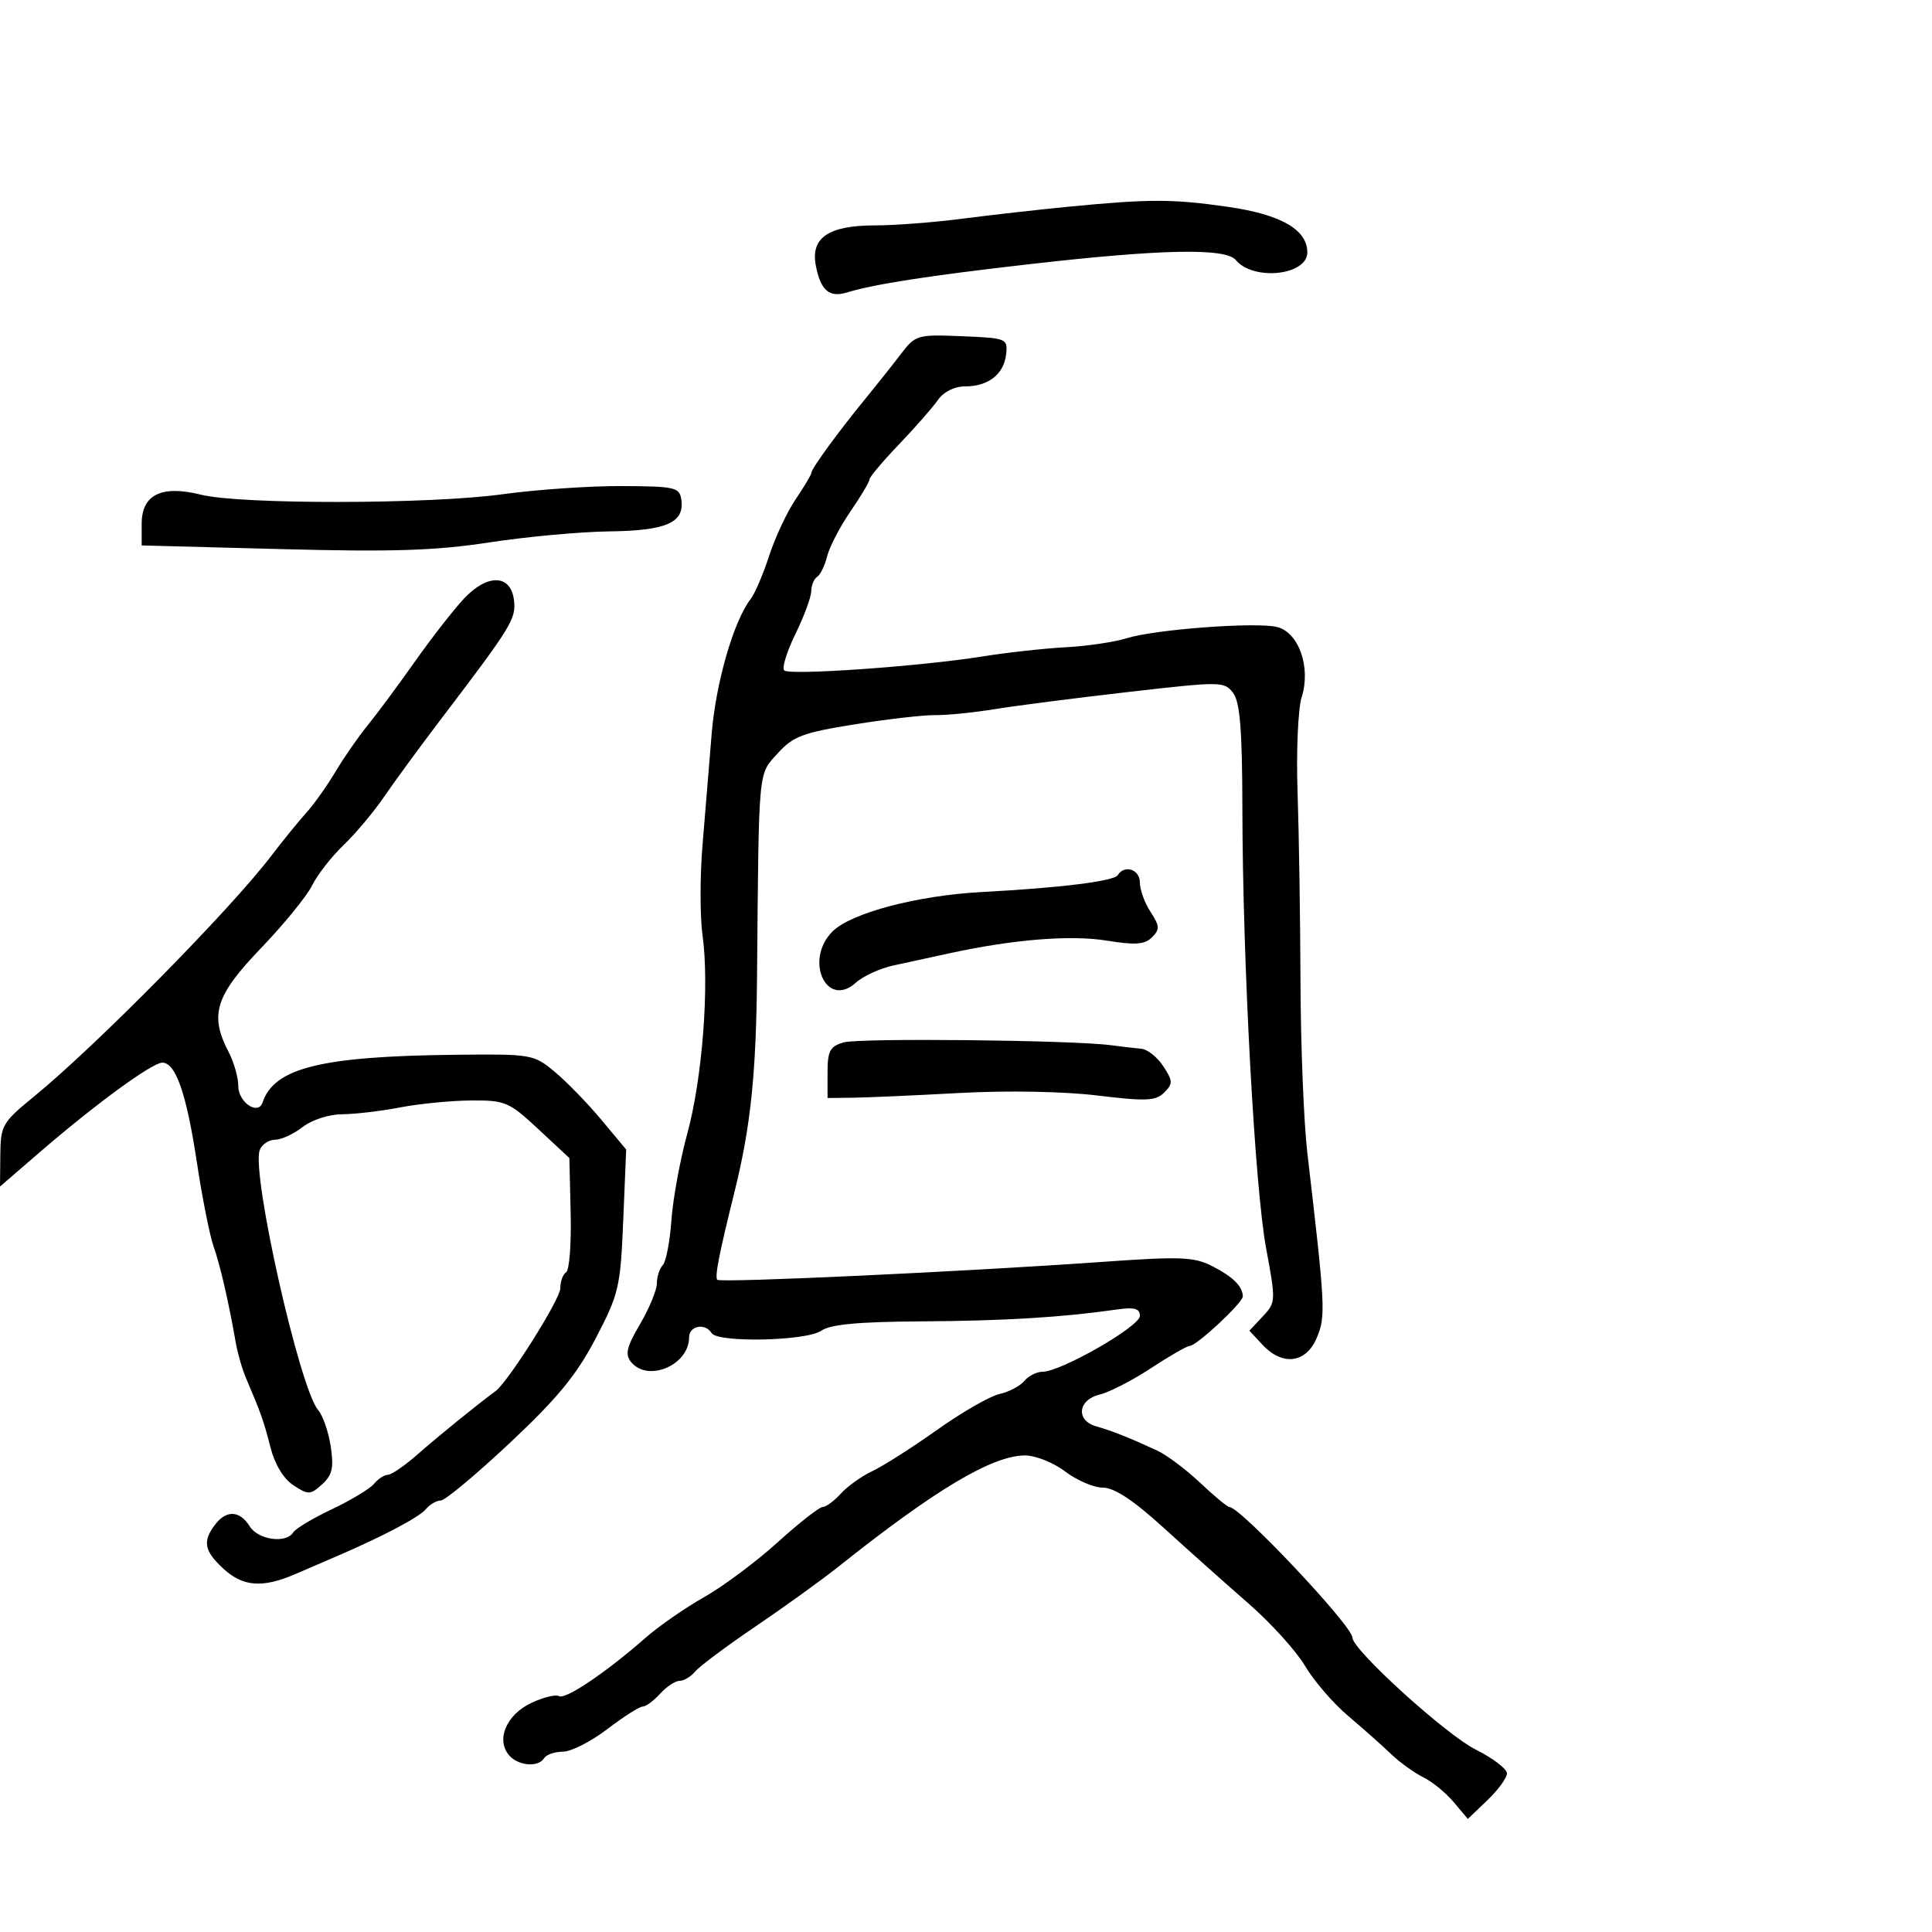 <svg xmlns="http://www.w3.org/2000/svg" width="300" height="300" viewBox="0 0 300 300" version="1.1">
	<path d="M 166 32.091 C 161.325 32.544, 153.877 33.383, 149.448 33.957 C 145.020 34.531, 138.932 35, 135.921 35 C 128.636 35, 125.837 36.905, 126.689 41.284 C 127.430 45.093, 128.773 46.247, 131.500 45.418 C 135.817 44.107, 144.194 42.810, 160 41.005 C 180.423 38.672, 190.325 38.481, 191.908 40.389 C 194.623 43.661, 203 42.762, 203 39.199 C 203 35.661, 198.912 33.308, 190.709 32.124 C 182.101 30.882, 178.532 30.877, 166 32.091 M 139.860 55.011 C 138.562 56.713, 136.135 59.769, 134.466 61.803 C 130.277 66.908, 126 72.761, 126 73.389 C 126 73.676, 124.905 75.525, 123.567 77.497 C 122.228 79.469, 120.370 83.427, 119.438 86.291 C 118.506 89.156, 117.217 92.175, 116.574 93 C 113.929 96.396, 111.146 106.023, 110.503 114 C 110.127 118.675, 109.489 126.429, 109.086 131.231 C 108.683 136.033, 108.685 142.333, 109.089 145.231 C 110.174 152.999, 109.064 167.451, 106.727 176 C 105.599 180.125, 104.486 186.200, 104.254 189.500 C 104.021 192.800, 103.419 195.928, 102.916 196.450 C 102.412 196.973, 102 198.242, 102 199.272 C 102 200.301, 100.827 203.145, 99.394 205.591 C 97.280 209.198, 97.020 210.319, 98.016 211.519 C 100.644 214.686, 107 211.964, 107 207.671 C 107 205.857, 109.498 205.378, 110.500 207 C 111.448 208.534, 125.215 208.236, 127.527 206.632 C 128.943 205.650, 133.314 205.240, 143 205.183 C 155.826 205.107, 164.907 204.560, 173.250 203.363 C 176.176 202.943, 177 203.159, 177 204.345 C 177 205.965, 164.730 213, 161.905 213 C 160.992 213, 159.709 213.646, 159.053 214.436 C 158.398 215.225, 156.655 216.140, 155.181 216.468 C 153.706 216.797, 149.350 219.302, 145.500 222.037 C 141.650 224.772, 137.141 227.645, 135.480 228.422 C 133.819 229.199, 131.611 230.772, 130.575 231.917 C 129.538 233.063, 128.268 234, 127.752 234 C 127.237 234, 124.079 236.476, 120.735 239.502 C 117.391 242.528, 112.250 246.361, 109.310 248.020 C 106.370 249.679, 102.285 252.515, 100.232 254.322 C 94.175 259.653, 87.766 263.973, 86.799 263.376 C 86.304 263.070, 84.351 263.555, 82.458 264.453 C 78.647 266.261, 77.006 270.098, 79.011 272.513 C 80.418 274.209, 83.580 274.489, 84.500 273 C 84.840 272.450, 86.152 272, 87.415 272 C 88.679 272, 91.775 270.425, 94.296 268.500 C 96.817 266.575, 99.287 265, 99.785 265 C 100.283 265, 101.505 264.100, 102.500 263 C 103.495 261.900, 104.860 261, 105.533 261 C 106.205 261, 107.306 260.336, 107.979 259.525 C 108.653 258.713, 112.870 255.566, 117.352 252.530 C 121.833 249.494, 127.620 245.320, 130.212 243.255 C 145.205 231.306, 154.109 226, 159.168 226 C 160.799 226, 163.608 227.125, 165.411 228.500 C 167.214 229.875, 169.848 231, 171.266 231 C 173.028 231, 176.013 232.976, 180.707 237.250 C 184.482 240.688, 190.408 245.975, 193.876 249 C 197.343 252.025, 201.290 256.383, 202.647 258.685 C 204.004 260.987, 207.001 264.467, 209.307 266.419 C 211.613 268.371, 214.625 271.045, 216 272.362 C 217.375 273.678, 219.625 275.303, 221 275.972 C 222.375 276.641, 224.496 278.371, 225.714 279.816 L 227.928 282.443 230.964 279.534 C 232.634 277.935, 234 276.059, 234 275.366 C 234 274.672, 231.808 273.004, 229.129 271.659 C 224.481 269.324, 210 256.167, 210 254.279 C 210 252.482, 192.647 234.059, 190.913 234.015 C 190.590 234.007, 188.542 232.313, 186.361 230.250 C 184.181 228.188, 181.183 225.938, 179.699 225.250 C 175.397 223.258, 172.665 222.172, 170.250 221.495 C 167.021 220.591, 167.346 217.375, 170.750 216.551 C 172.262 216.185, 175.856 214.336, 178.735 212.443 C 181.614 210.549, 184.314 208.998, 184.735 208.995 C 185.807 208.989, 193.003 202.277, 192.985 201.301 C 192.955 199.740, 191.460 198.259, 188.263 196.621 C 185.416 195.162, 183.370 195.080, 171.263 195.939 C 149.714 197.467, 111.893 199.226, 111.390 198.724 C 110.955 198.289, 111.630 194.837, 114.071 185 C 116.568 174.940, 117.422 166.725, 117.554 151.500 C 117.837 118.841, 117.695 120.368, 120.750 116.991 C 123.157 114.329, 124.652 113.766, 132.730 112.474 C 137.806 111.662, 143.431 111.018, 145.230 111.043 C 147.028 111.067, 151.200 110.648, 154.500 110.111 C 157.800 109.574, 167.159 108.372, 175.297 107.440 C 189.667 105.795, 190.134 105.800, 191.492 107.623 C 192.550 109.044, 192.896 113.389, 192.916 125.500 C 192.955 149.397, 194.843 184.388, 196.605 193.851 C 198.124 202.017, 198.113 202.251, 196.081 204.414 L 194.003 206.626 196.040 208.813 C 199.158 212.160, 202.815 211.687, 204.471 207.723 C 205.877 204.359, 205.806 202.986, 202.999 179 C 202.452 174.325, 201.976 162.400, 201.940 152.500 C 201.905 142.600, 201.700 129.325, 201.485 123 C 201.269 116.655, 201.555 110.043, 202.124 108.250 C 203.584 103.646, 201.682 98.209, 198.315 97.364 C 195.066 96.549, 179.353 97.724, 174.910 99.115 C 173.035 99.703, 168.800 100.327, 165.500 100.503 C 162.200 100.680, 156.350 101.327, 152.500 101.942 C 142.920 103.473, 122.663 104.901, 121.780 104.108 C 121.384 103.751, 122.157 101.219, 123.499 98.480 C 124.840 95.741, 125.952 92.739, 125.969 91.809 C 125.986 90.879, 126.400 89.871, 126.889 89.568 C 127.378 89.266, 128.079 87.821, 128.447 86.356 C 128.814 84.891, 130.439 81.768, 132.058 79.416 C 133.676 77.064, 135 74.838, 135 74.469 C 135 74.100, 137.047 71.661, 139.550 69.050 C 142.052 66.439, 144.778 63.334, 145.607 62.151 C 146.528 60.836, 148.183 60, 149.866 60 C 153.477 60, 155.897 58.099, 156.231 55 C 156.493 52.565, 156.315 52.492, 149.360 52.208 C 142.412 51.925, 142.158 51.999, 139.860 55.011 M 78 76.751 C 66.740 78.310, 37.315 78.349, 31.191 76.813 C 25.093 75.284, 22 76.803, 22 81.326 L 22 84.695 43.739 85.267 C 60.976 85.720, 67.654 85.504, 75.989 84.225 C 81.770 83.338, 90.167 82.567, 94.649 82.513 C 103.469 82.405, 106.308 81.152, 105.798 77.595 C 105.522 75.667, 104.839 75.511, 96.500 75.475 C 91.550 75.454, 83.225 76.028, 78 76.751 M 72.022 92.976 C 70.417 94.694, 66.976 99.115, 64.375 102.800 C 61.774 106.485, 58.488 110.916, 57.073 112.647 C 55.658 114.378, 53.418 117.608, 52.095 119.825 C 50.772 122.042, 48.742 124.901, 47.584 126.178 C 46.427 127.455, 43.932 130.525, 42.041 133 C 35.654 141.361, 14.859 162.444, 5.299 170.252 C 0.346 174.297, 0.095 174.733, 0.049 179.372 L -0 184.244 6.250 178.849 C 14.843 171.432, 23.654 164.998, 25.207 165.008 C 27.293 165.020, 28.956 169.820, 30.573 180.500 C 31.406 186, 32.566 191.850, 33.151 193.500 C 34.173 196.383, 35.508 202.168, 36.613 208.500 C 36.901 210.150, 37.616 212.625, 38.202 214 C 40.552 219.513, 40.958 220.664, 41.998 224.753 C 42.666 227.383, 44.027 229.627, 45.565 230.634 C 47.879 232.151, 48.187 232.141, 50.014 230.487 C 51.600 229.052, 51.858 227.922, 51.356 224.605 C 51.014 222.347, 50.139 219.812, 49.412 218.971 C 46.523 215.629, 38.985 182.087, 40.334 178.573 C 40.666 177.708, 41.739 176.990, 42.719 176.978 C 43.698 176.966, 45.625 176.076, 47 175 C 48.410 173.897, 51.076 173.035, 53.114 173.022 C 55.101 173.010, 59.151 172.533, 62.114 171.962 C 65.076 171.392, 70.036 170.905, 73.134 170.882 C 78.452 170.842, 79.040 171.092, 83.590 175.329 L 88.410 179.819 88.614 188.407 C 88.726 193.130, 88.409 197.247, 87.909 197.556 C 87.409 197.865, 87 198.994, 87 200.064 C 87 201.732, 78.924 214.553, 76.962 216 C 74.023 218.166, 67.988 223.062, 64.941 225.750 C 62.915 227.537, 60.805 229, 60.251 229 C 59.698 229, 58.721 229.631, 58.081 230.403 C 57.441 231.174, 54.503 232.948, 51.553 234.345 C 48.603 235.742, 45.895 237.360, 45.536 237.942 C 44.433 239.726, 40.093 239.122, 38.768 237 C 37.228 234.535, 35.147 234.438, 33.392 236.750 C 31.429 239.337, 31.702 240.819, 34.646 243.548 C 37.715 246.392, 40.738 246.629, 45.849 244.426 C 47.857 243.560, 50.850 242.270, 52.500 241.559 C 59.557 238.518, 65.104 235.579, 66.136 234.336 C 66.746 233.601, 67.784 233, 68.442 233 C 69.100 233, 73.925 228.977, 79.164 224.061 C 86.574 217.106, 89.536 213.498, 92.504 207.811 C 96.105 200.912, 96.346 199.881, 96.776 189.500 L 97.233 178.499 93.366 173.865 C 91.240 171.316, 87.991 167.975, 86.148 166.440 C 82.854 163.699, 82.579 163.652, 70.509 163.788 C 49.843 164.020, 42.555 165.835, 40.769 171.193 C 40.084 173.249, 37 171.165, 37 168.646 C 37 167.316, 36.328 164.940, 35.506 163.364 C 32.503 157.606, 33.425 154.628, 40.492 147.264 C 44.062 143.544, 47.648 139.150, 48.459 137.500 C 49.271 135.850, 51.470 133.027, 53.347 131.227 C 55.224 129.427, 58.052 126.057, 59.630 123.739 C 61.209 121.421, 65.200 115.976, 68.500 111.637 C 79.437 97.259, 80.146 96.107, 79.815 93.235 C 79.346 89.159, 75.701 89.038, 72.022 92.976 M 173.563 135.898 C 172.987 136.830, 164.590 137.872, 152.500 138.511 C 142.456 139.043, 132.147 141.762, 129.271 144.638 C 124.834 149.075, 128.339 156.718, 132.913 152.579 C 134.029 151.569, 136.643 150.372, 138.721 149.920 C 140.800 149.468, 144.750 148.609, 147.500 148.011 C 157.390 145.861, 166.278 145.150, 171.872 146.061 C 176.292 146.780, 177.756 146.672, 178.884 145.545 C 180.117 144.312, 180.086 143.780, 178.654 141.595 C 177.744 140.207, 177 138.155, 177 137.035 C 177 134.998, 174.608 134.207, 173.563 135.898 M 131 161.864 C 128.877 162.481, 128.500 163.187, 128.500 166.545 L 128.500 170.500 132.500 170.451 C 134.700 170.424, 142.125 170.094, 149 169.718 C 156.356 169.315, 165.152 169.475, 170.375 170.106 C 177.984 171.025, 179.469 170.960, 180.780 169.649 C 182.152 168.277, 182.136 167.857, 180.631 165.560 C 179.709 164.152, 178.177 162.932, 177.227 162.849 C 176.277 162.766, 174.150 162.518, 172.500 162.299 C 166.519 161.503, 133.437 161.156, 131 161.864" stroke="none" fill="black" fill-rule="evenodd"/>
</svg>